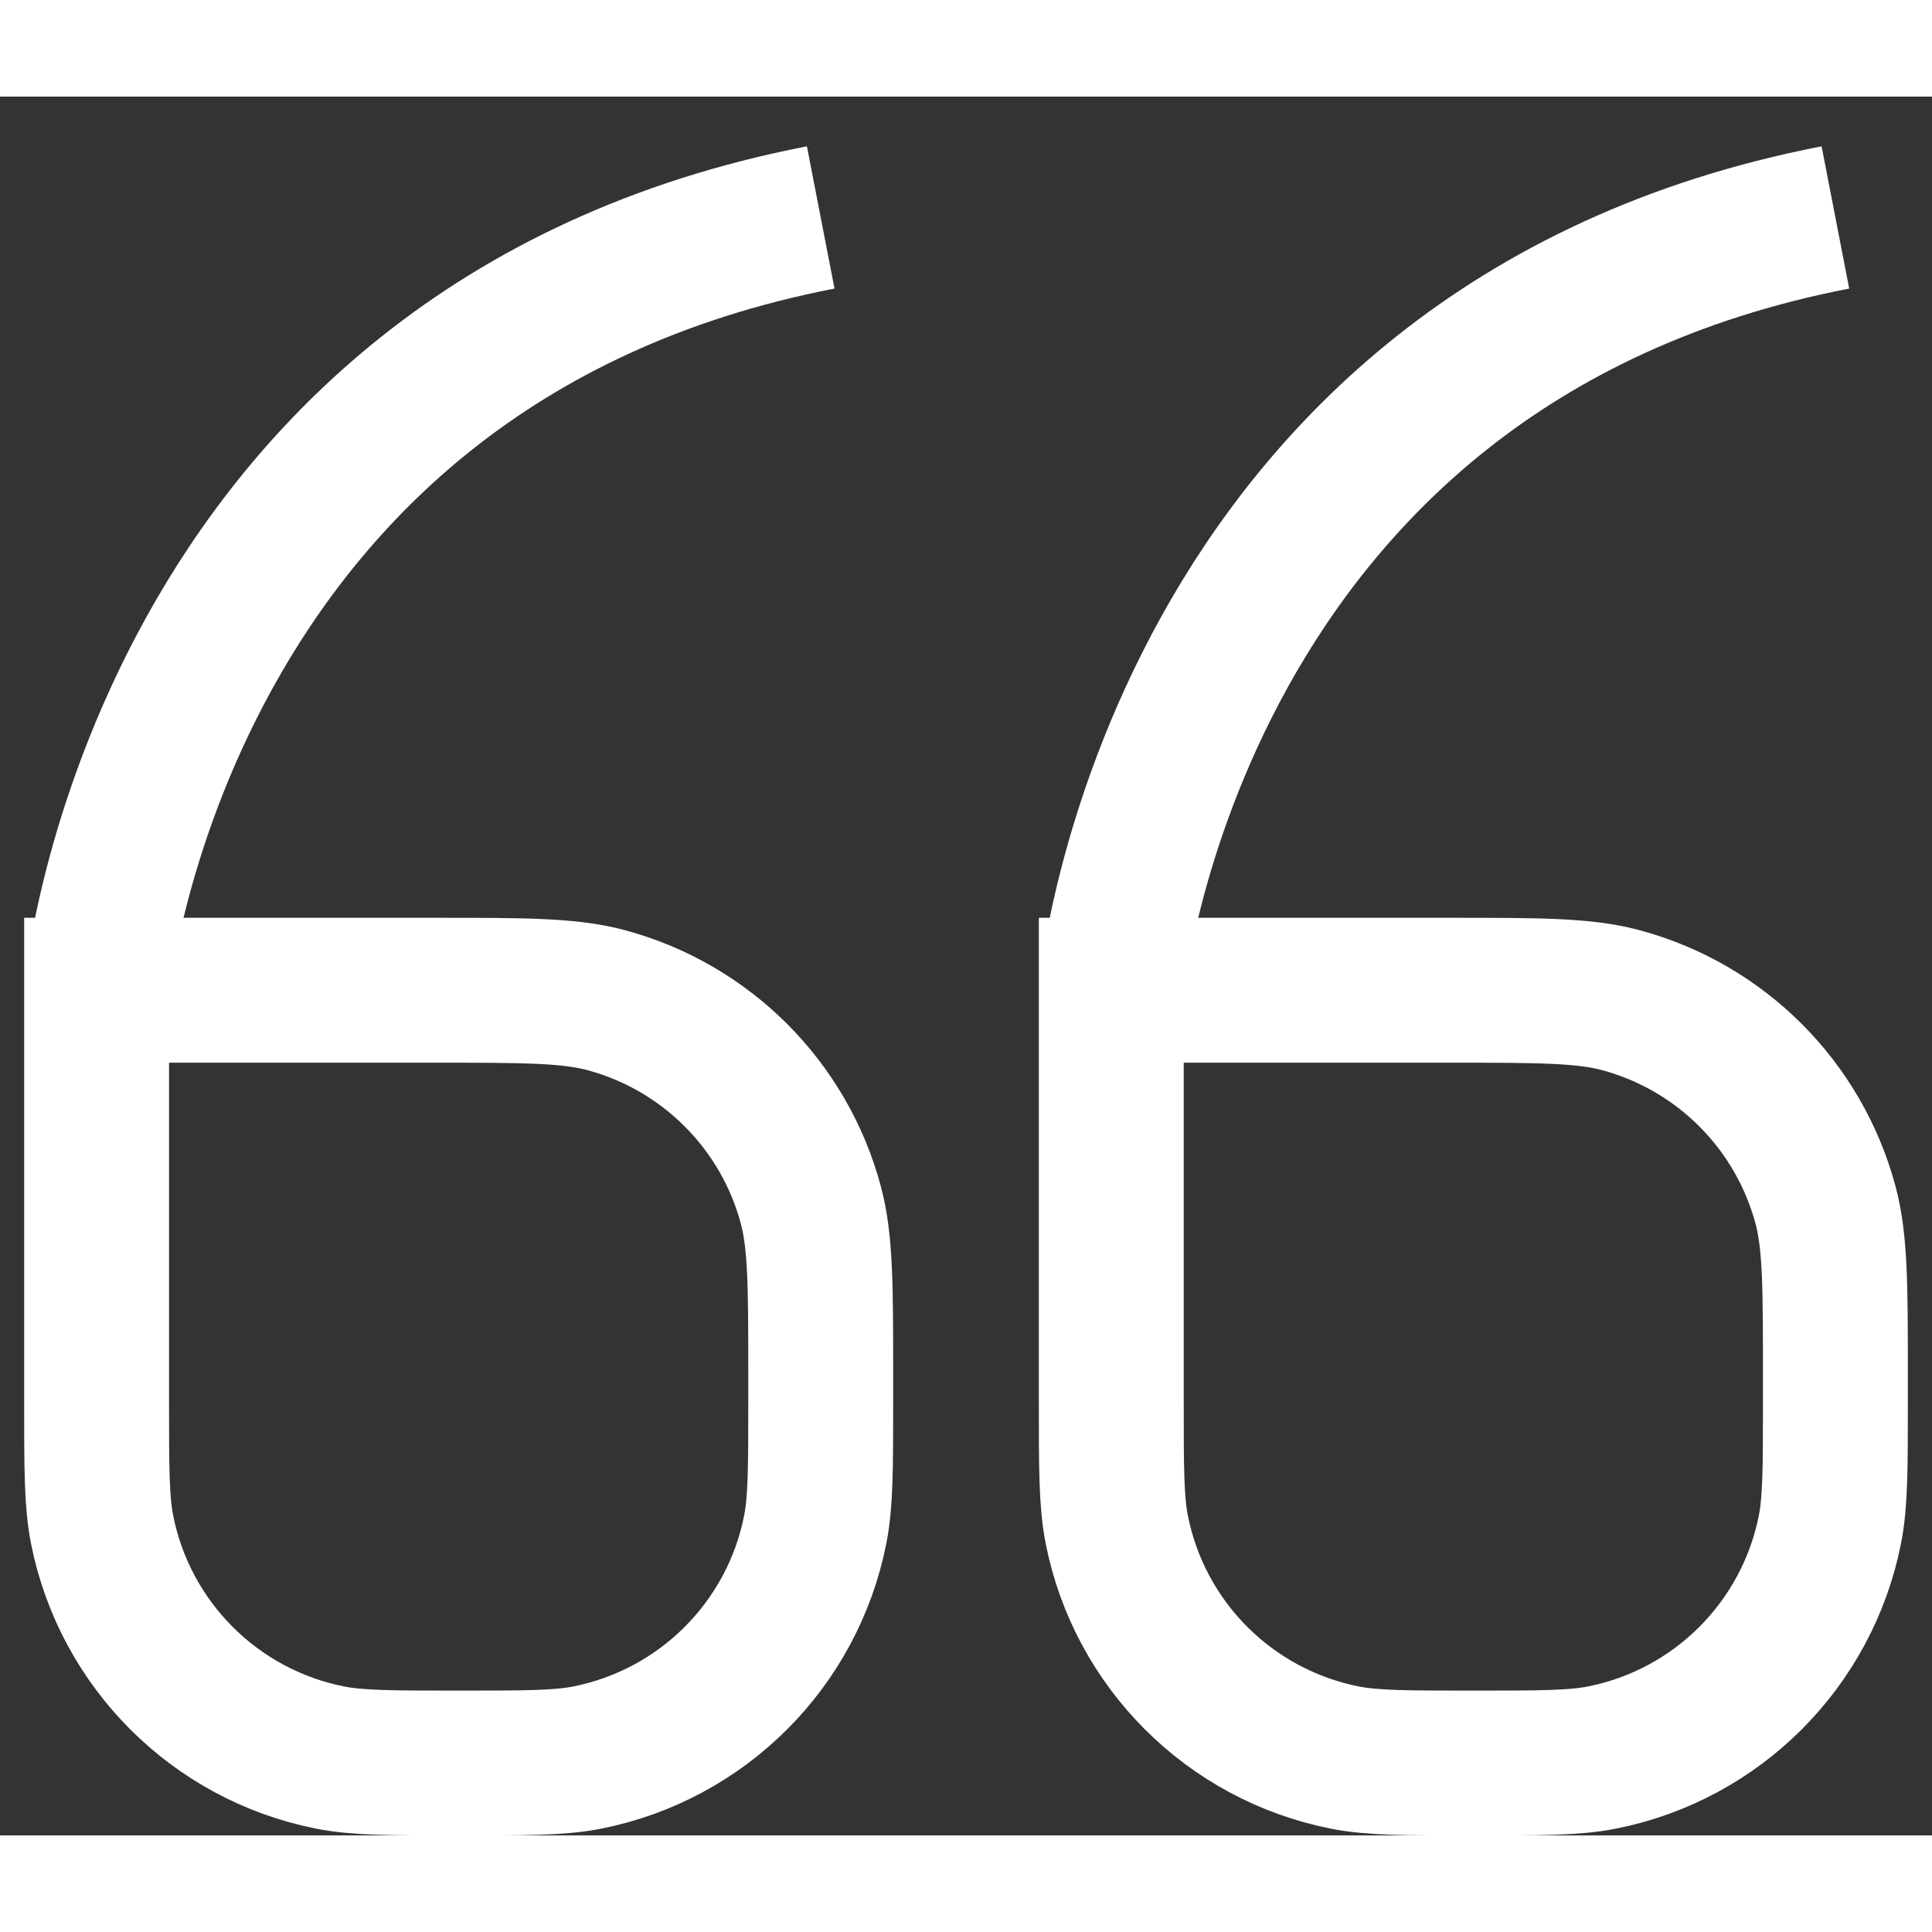 <svg width="24" height="24" viewBox="0 0 20 18" fill="none" xmlns="http://www.w3.org/2000/svg">
    <rect x="0" y="0" width="20" height="18" fill="#333333" stroke="none"/>
    <path
        d="M8.496 1.251C1.625 2.584 1 9.251 1 9.251M1 9.251V13.503C1 14.198 1 14.546 1.057 14.835C1.294 16.026 2.225 16.957 3.416 17.194C3.705 17.251 4.053 17.251 4.748 17.251V17.251C5.443 17.251 5.791 17.251 6.08 17.194C7.271 16.957 8.203 16.026 8.439 14.835C8.496 14.546 8.496 14.198 8.496 13.503V13.251C8.496 12.321 8.496 11.856 8.394 11.475C8.117 10.439 7.308 9.631 6.273 9.353C5.891 9.251 5.426 9.251 4.496 9.251H1Z"
        stroke="white" stroke-width="1.5" />
    <path
        d="M19 1.251C12.128 2.584 11.504 9.251 11.504 9.251M11.504 9.251V13.503C11.504 14.198 11.504 14.546 11.561 14.835C11.797 16.026 12.729 16.957 13.92 17.194C14.209 17.251 14.557 17.251 15.252 17.251V17.251C15.947 17.251 16.295 17.251 16.584 17.194C17.775 16.957 18.706 16.026 18.943 14.835C19 14.546 19 14.198 19 13.503V13.251C19 12.321 19 11.856 18.898 11.475C18.62 10.439 17.812 9.631 16.776 9.353C16.395 9.251 15.93 9.251 15 9.251H11.504Z"
        stroke="white" stroke-width="1.5" />
</svg>
